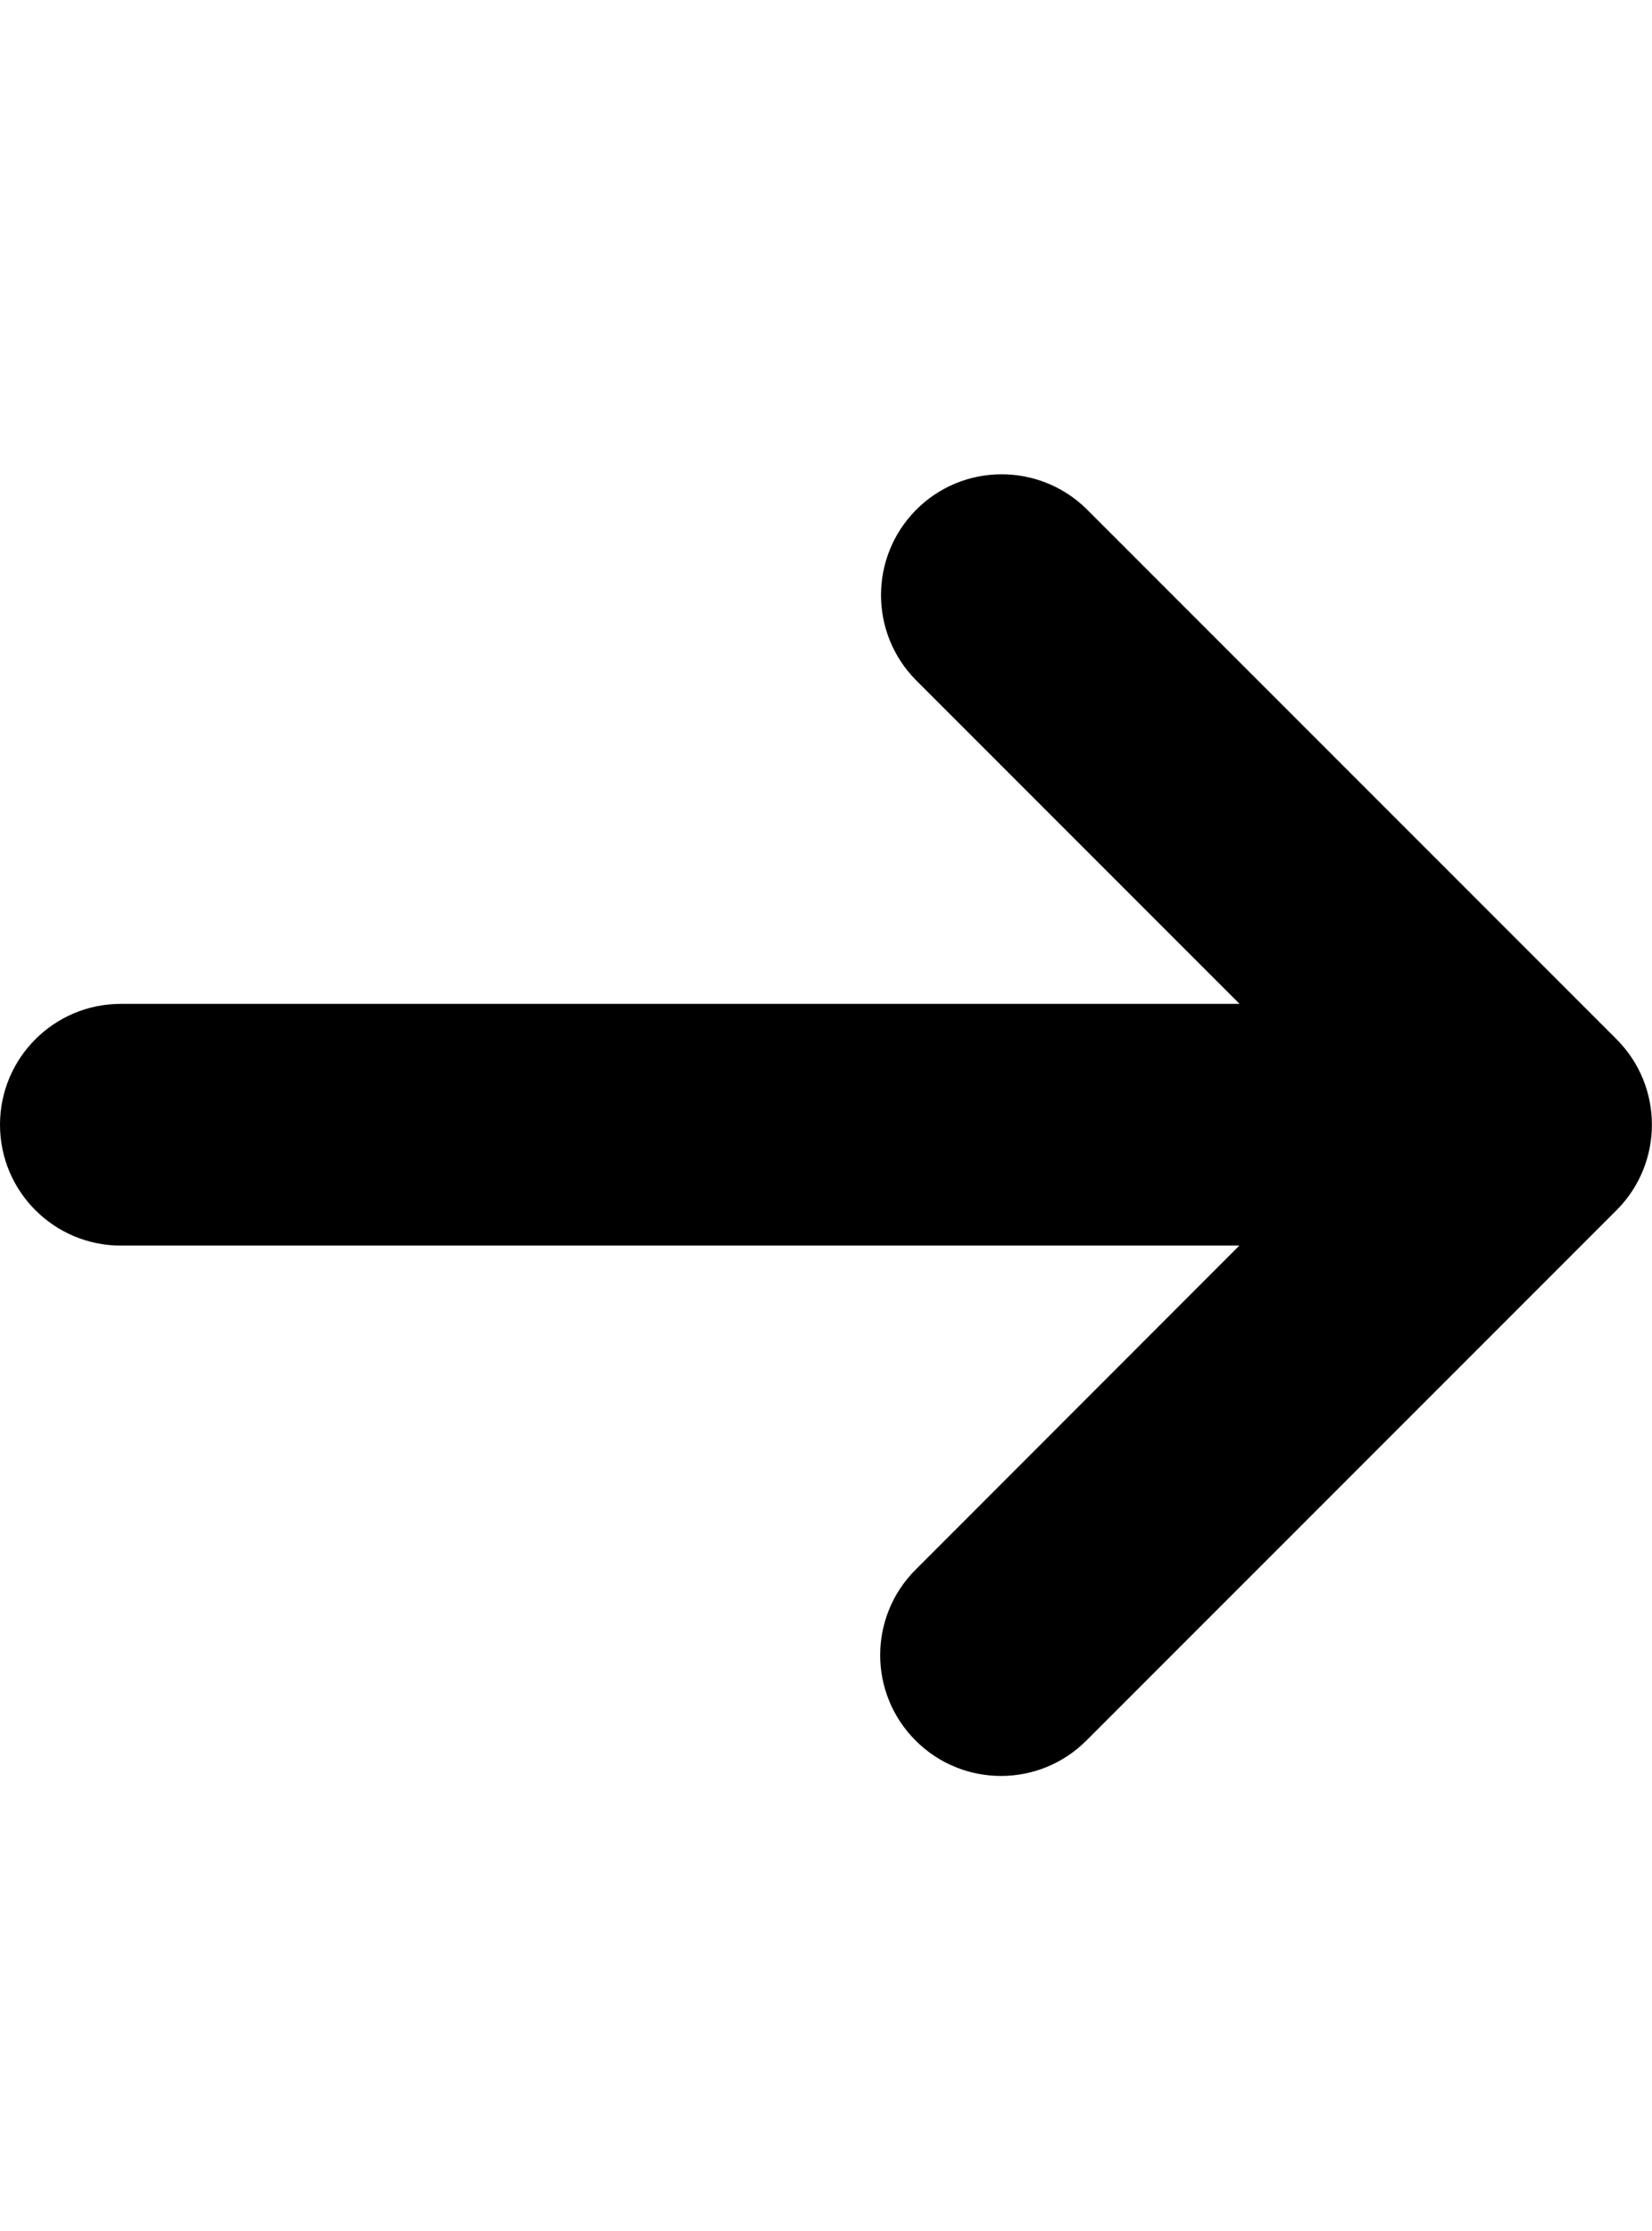 <svg xmlns="http://www.w3.org/2000/svg" viewBox="0 0 888.8 1200" class="cf-icon-svg"><path d="M869.7 558.9L584.5 273.7c-25.6-25.1-66.8-24.8-91.9.8-24.8 25.3-24.8 65.8 0 91.1l174.3 174.3H65c-35.9 0-65 29.1-65 65s29.1 65 65 65h601.8L492.6 844.2c-25.4 25.4-25.4 66.5 0 91.9s66.5 25.4 91.9 0l285.2-285.2c25.4-25.4 25.4-66.6 0-92z"/></svg>